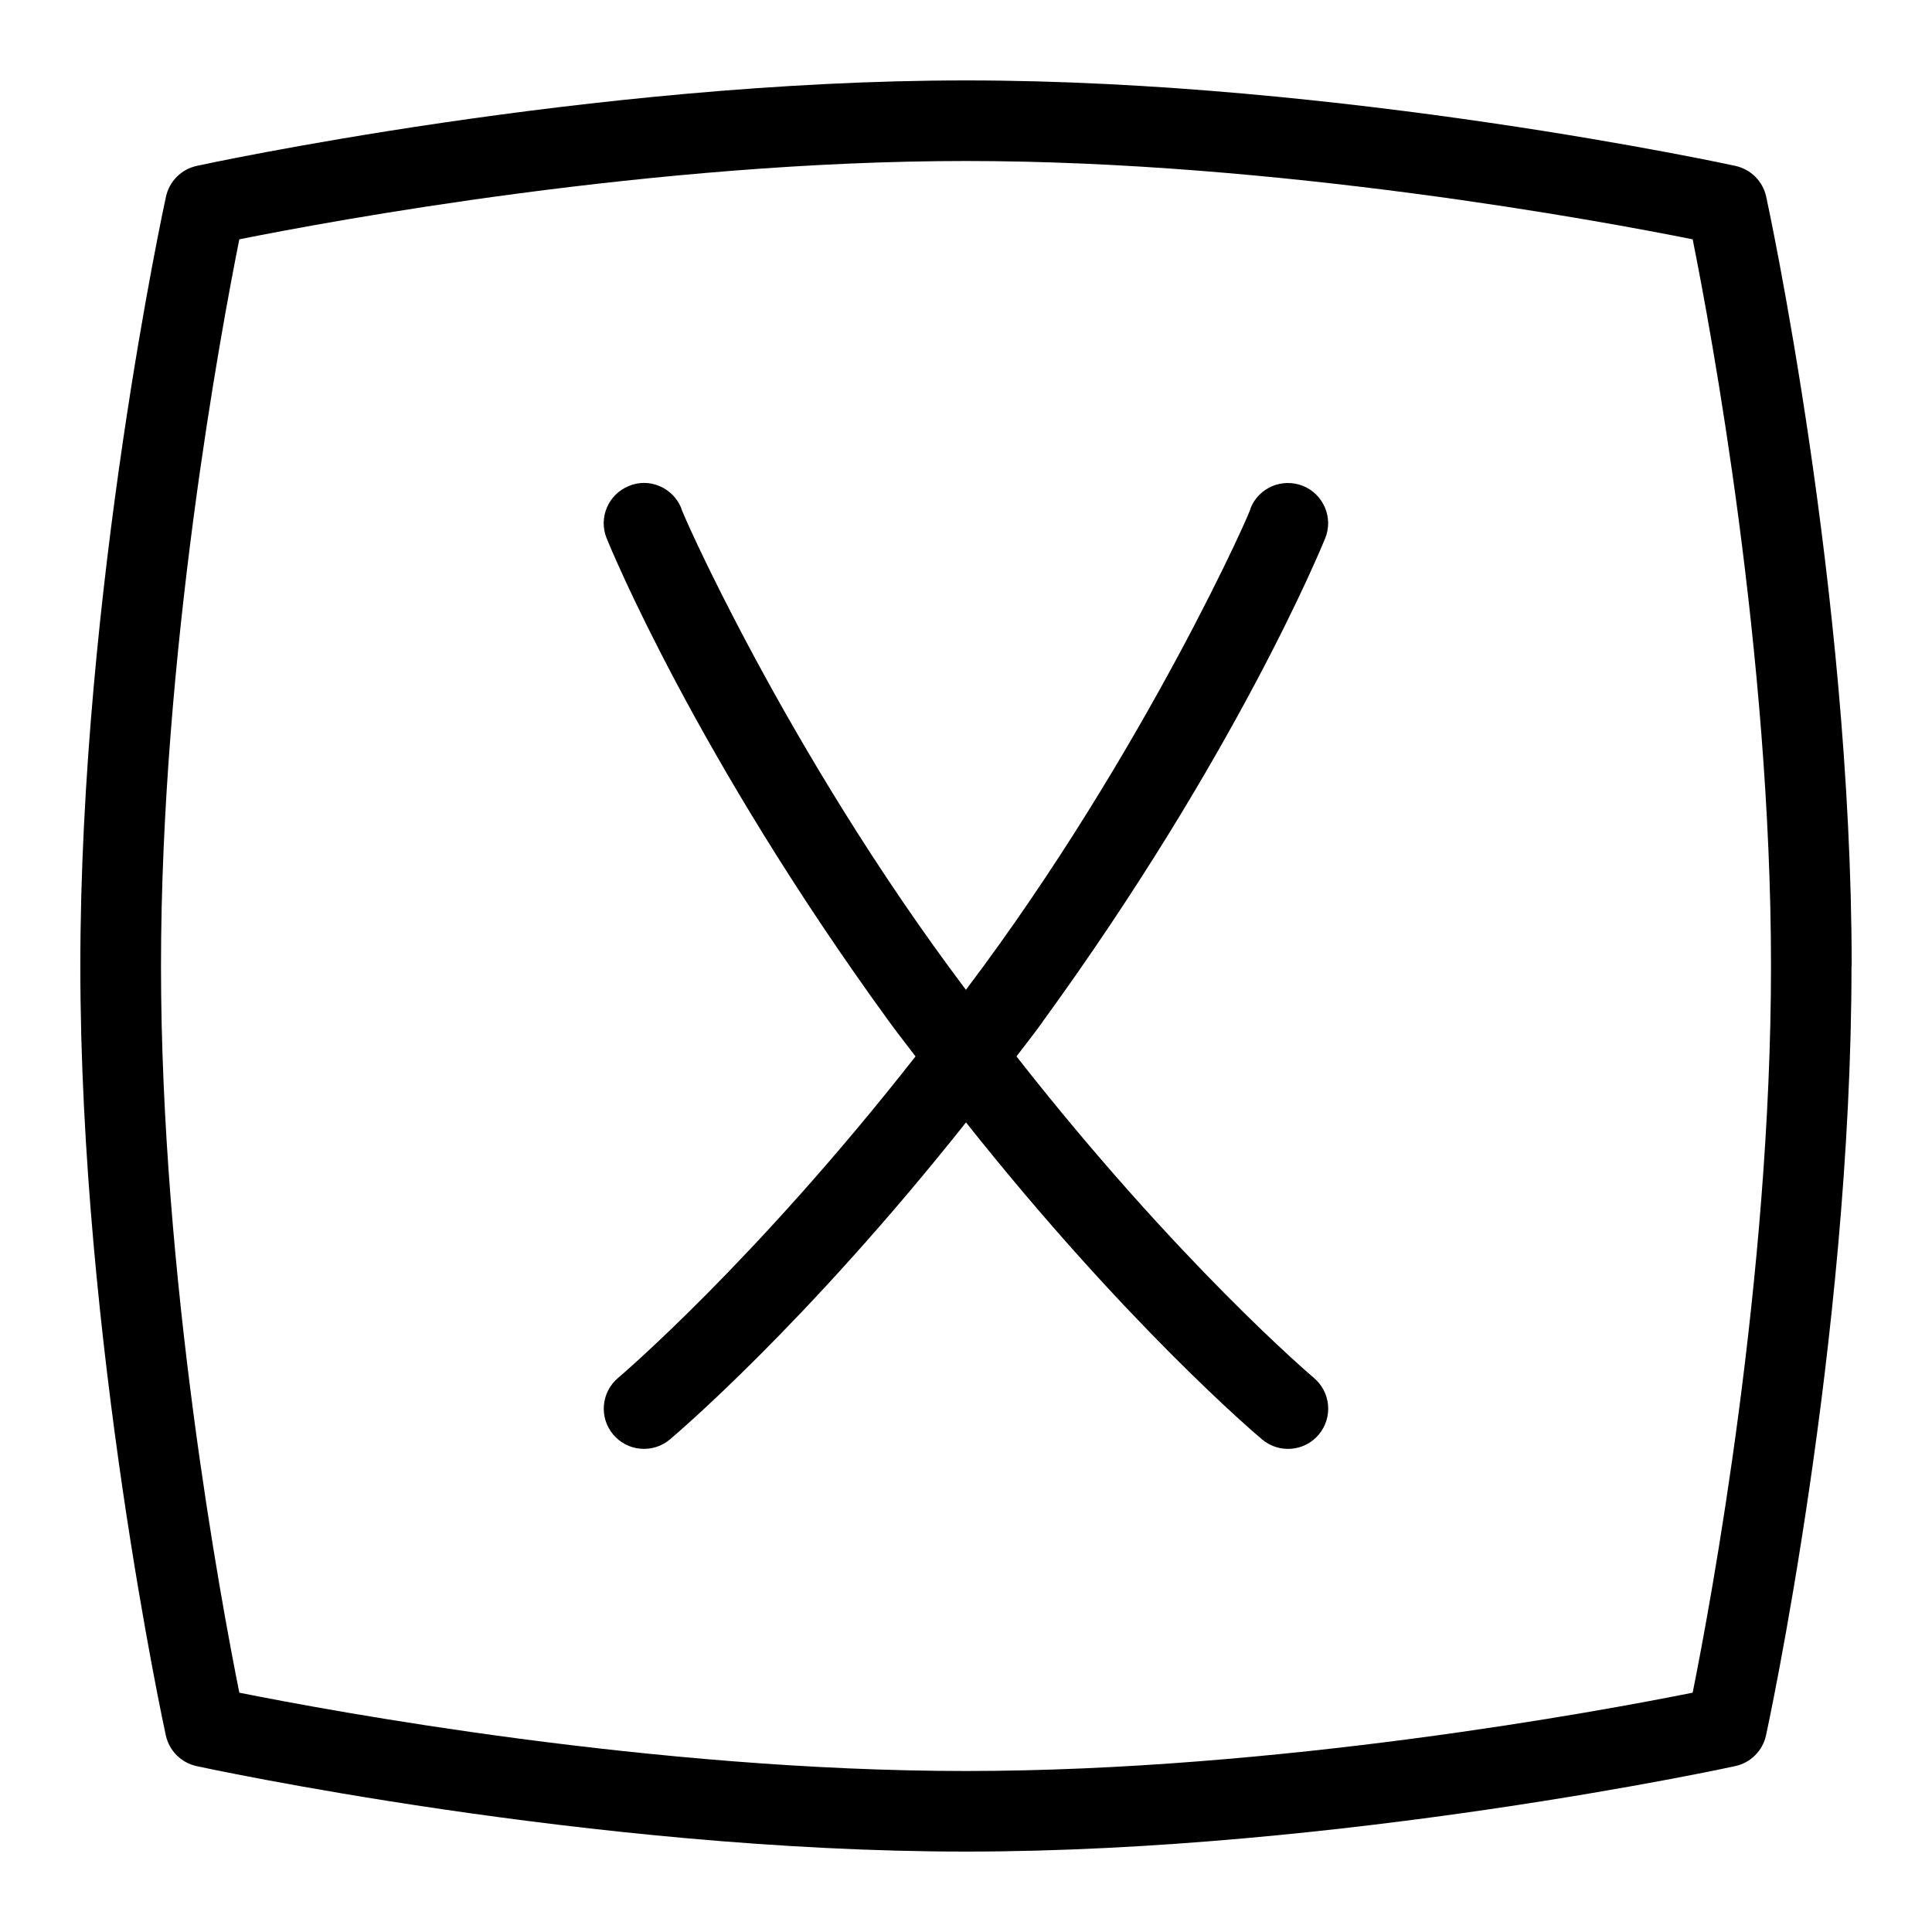 <svg id="Layer_1" viewBox="0 0 24 24" xmlns="http://www.w3.org/2000/svg" data-name="Layer 1"><path d="m12.951 12.696c-.11.151-.215.283-.324.427 2.006 2.56 3.675 3.978 3.694 3.993.211.177.239.492.062.704-.178.213-.493.238-.704.062-.077-.065-1.686-1.428-3.679-3.939-1.993 2.511-3.602 3.873-3.679 3.939-.211.176-.526.15-.704-.062s-.149-.527.062-.704c.019-.016 1.688-1.433 3.694-3.993-.109-.145-.214-.276-.324-.427-2.409-3.312-3.469-5.9-3.513-6.009-.104-.256.021-.547.276-.65.254-.107.547.02.651.275-.049-.068 1.295 3.01 3.536 5.984 2.233-2.956 3.605-6.087 3.536-5.984.104-.256.395-.378.651-.276.256.104.38.396.276.651-.044.108-1.104 2.697-3.513 6.009zm10.049-.696c0 4.667-1.051 9.509-1.062 9.558-.042.19-.19.339-.381.381-.049.011-4.891 1.062-9.558 1.062s-9.509-1.051-9.558-1.062c-.19-.042-.339-.19-.381-.381-.011-.049-1.062-4.891-1.062-9.558s1.053-9.509 1.064-9.558c.042-.19.19-.339.381-.381.049-.011 4.891-1.062 9.558-1.062s9.509 1.051 9.558 1.062c.19.042.339.19.381.381.011.049 1.062 4.891 1.062 9.558zm-1 0c0-3.879-.745-7.891-.973-9.027-1.137-.228-5.148-.973-9.027-.973s-7.891.745-9.027.973c-.228 1.137-.973 5.148-.973 9.027s.745 7.891.973 9.027c1.137.228 5.148.973 9.027.973s7.891-.745 9.027-.973c.228-1.137.973-5.148.973-9.027z"/></svg>